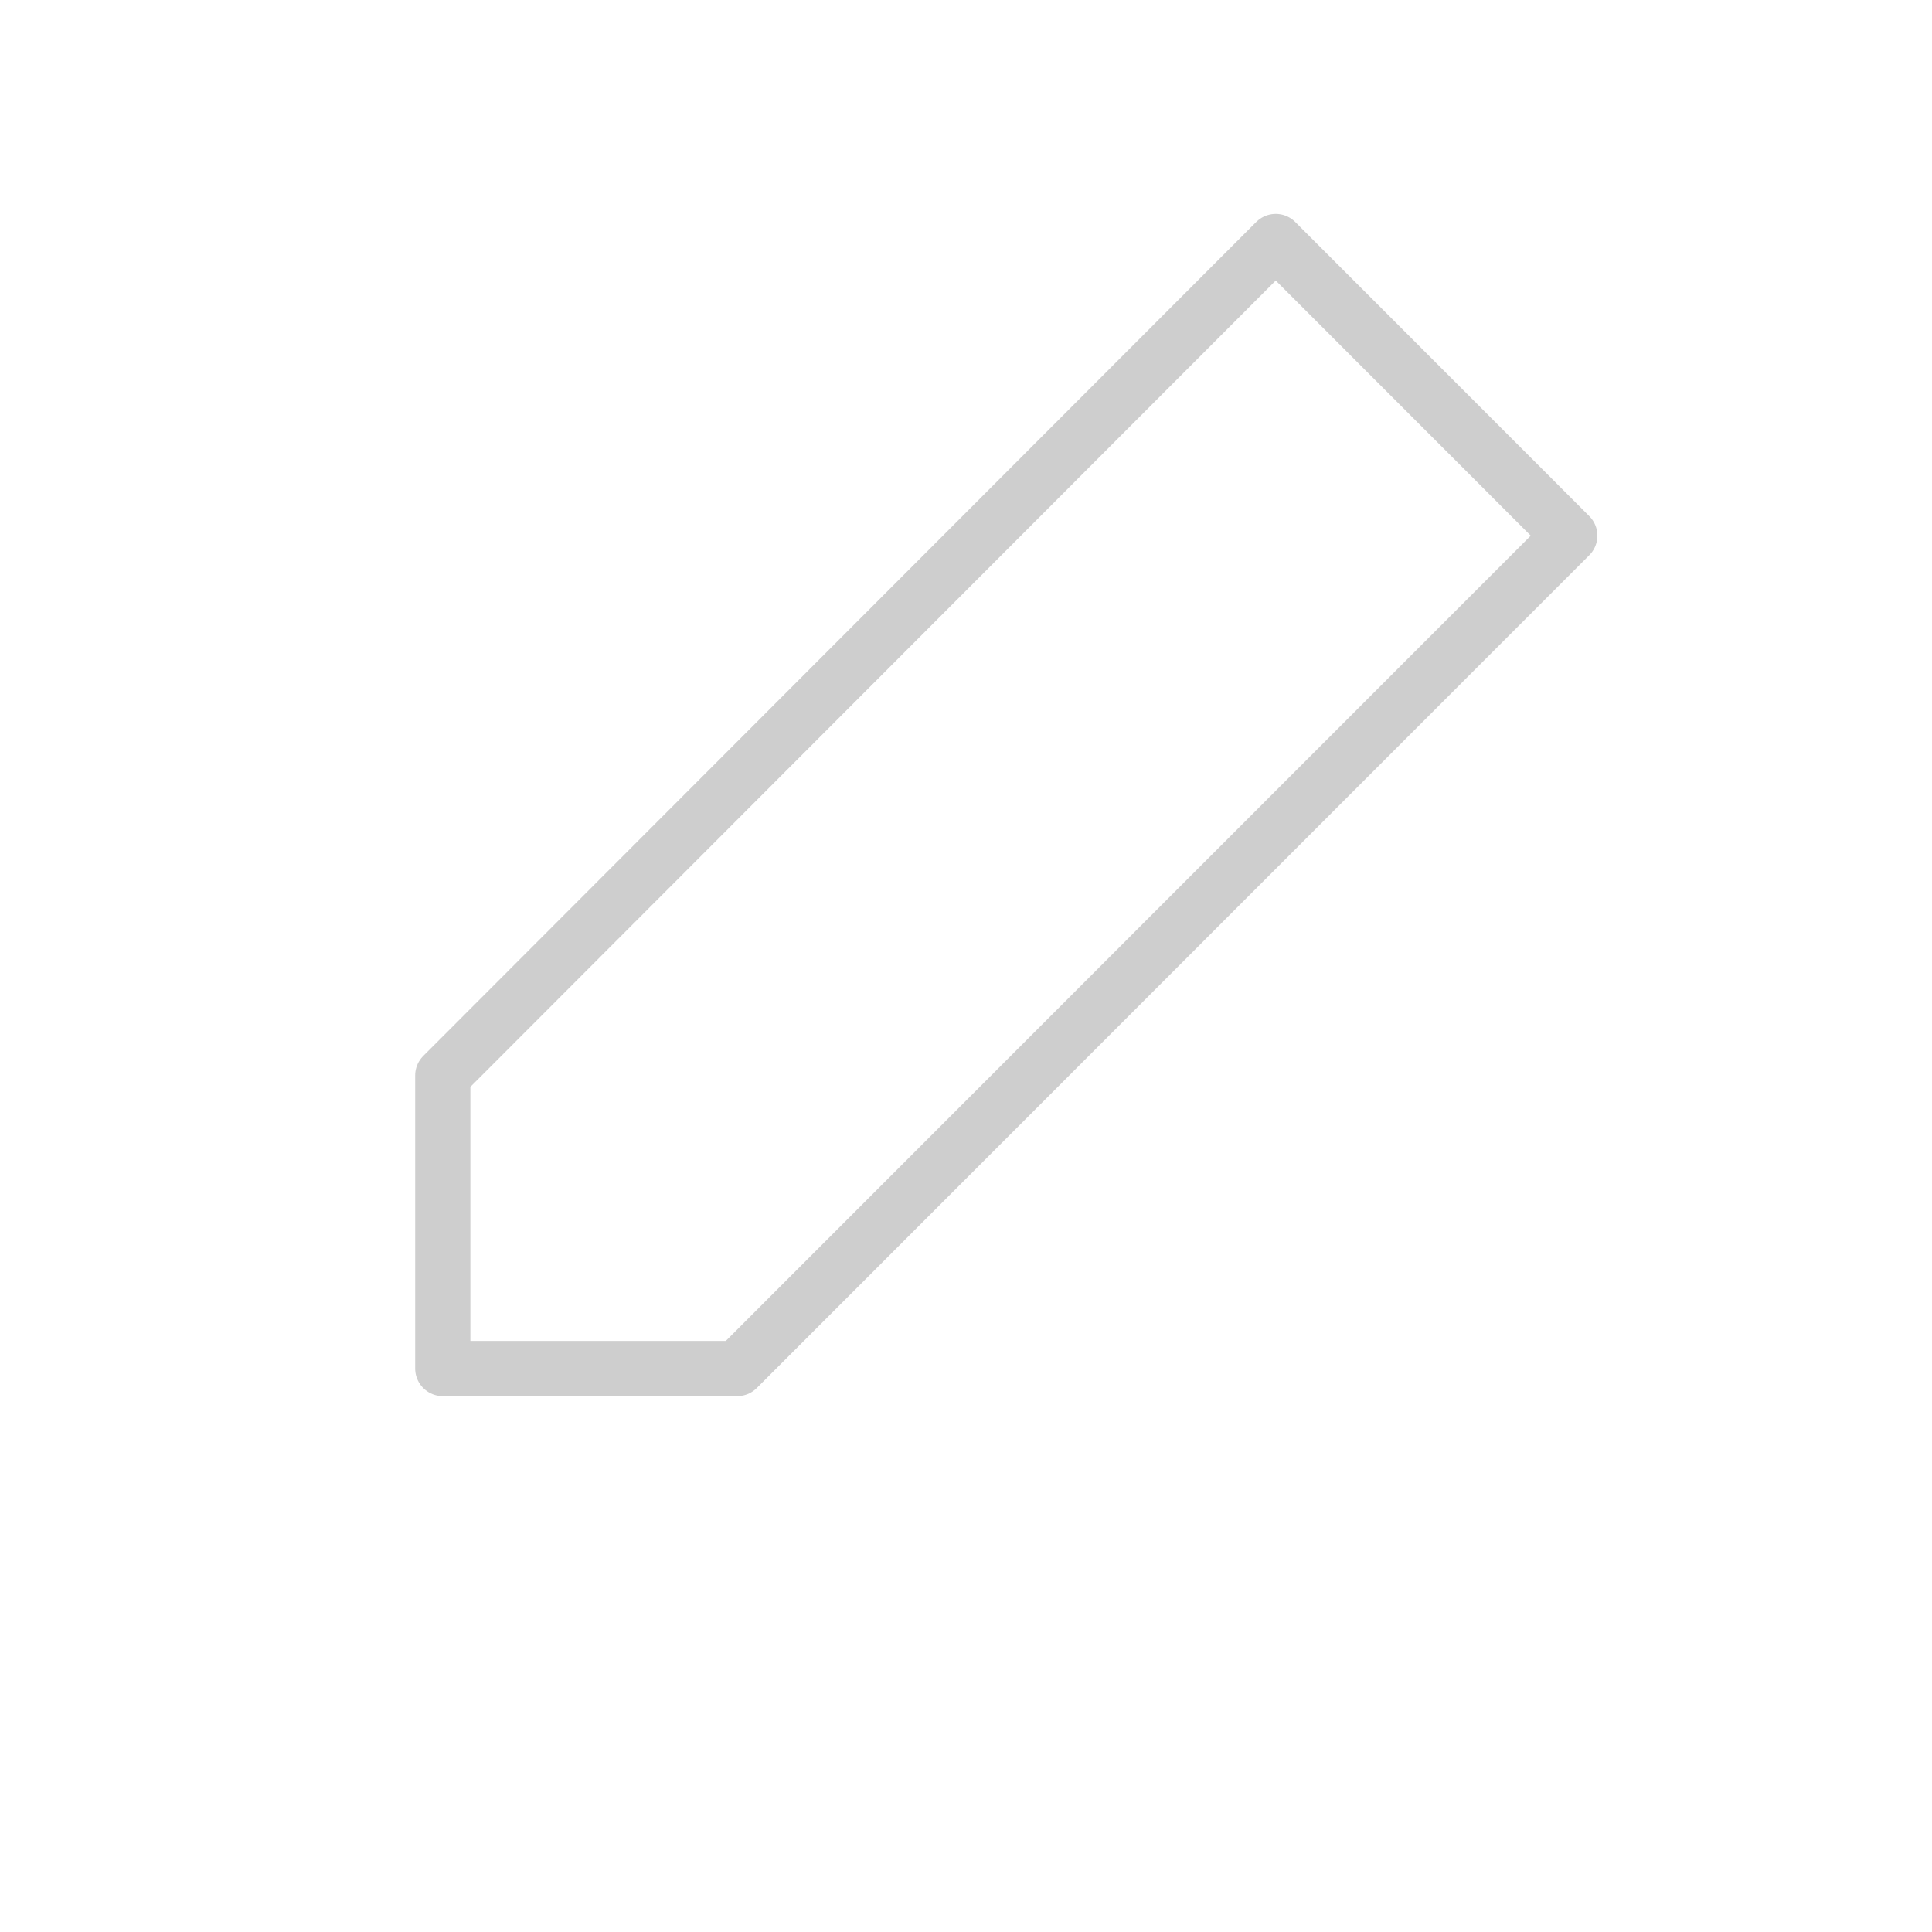 <svg width="35" height="35" viewBox="0 0 35 35" fill="none" xmlns="http://www.w3.org/2000/svg">
<g clip-path="url(#clip0_18_336)">
<path d="M8.021 19.483V24.792H13.356L28.438 9.704L23.111 4.375L8.021 19.483Z" stroke="#CECECE" stroke-linejoin="round"/>
</g>
<defs>
<clipPath id="clip0_18_336">
<rect width="35" height="35" fill="white"/>
</clipPath>
</defs>
</svg>
